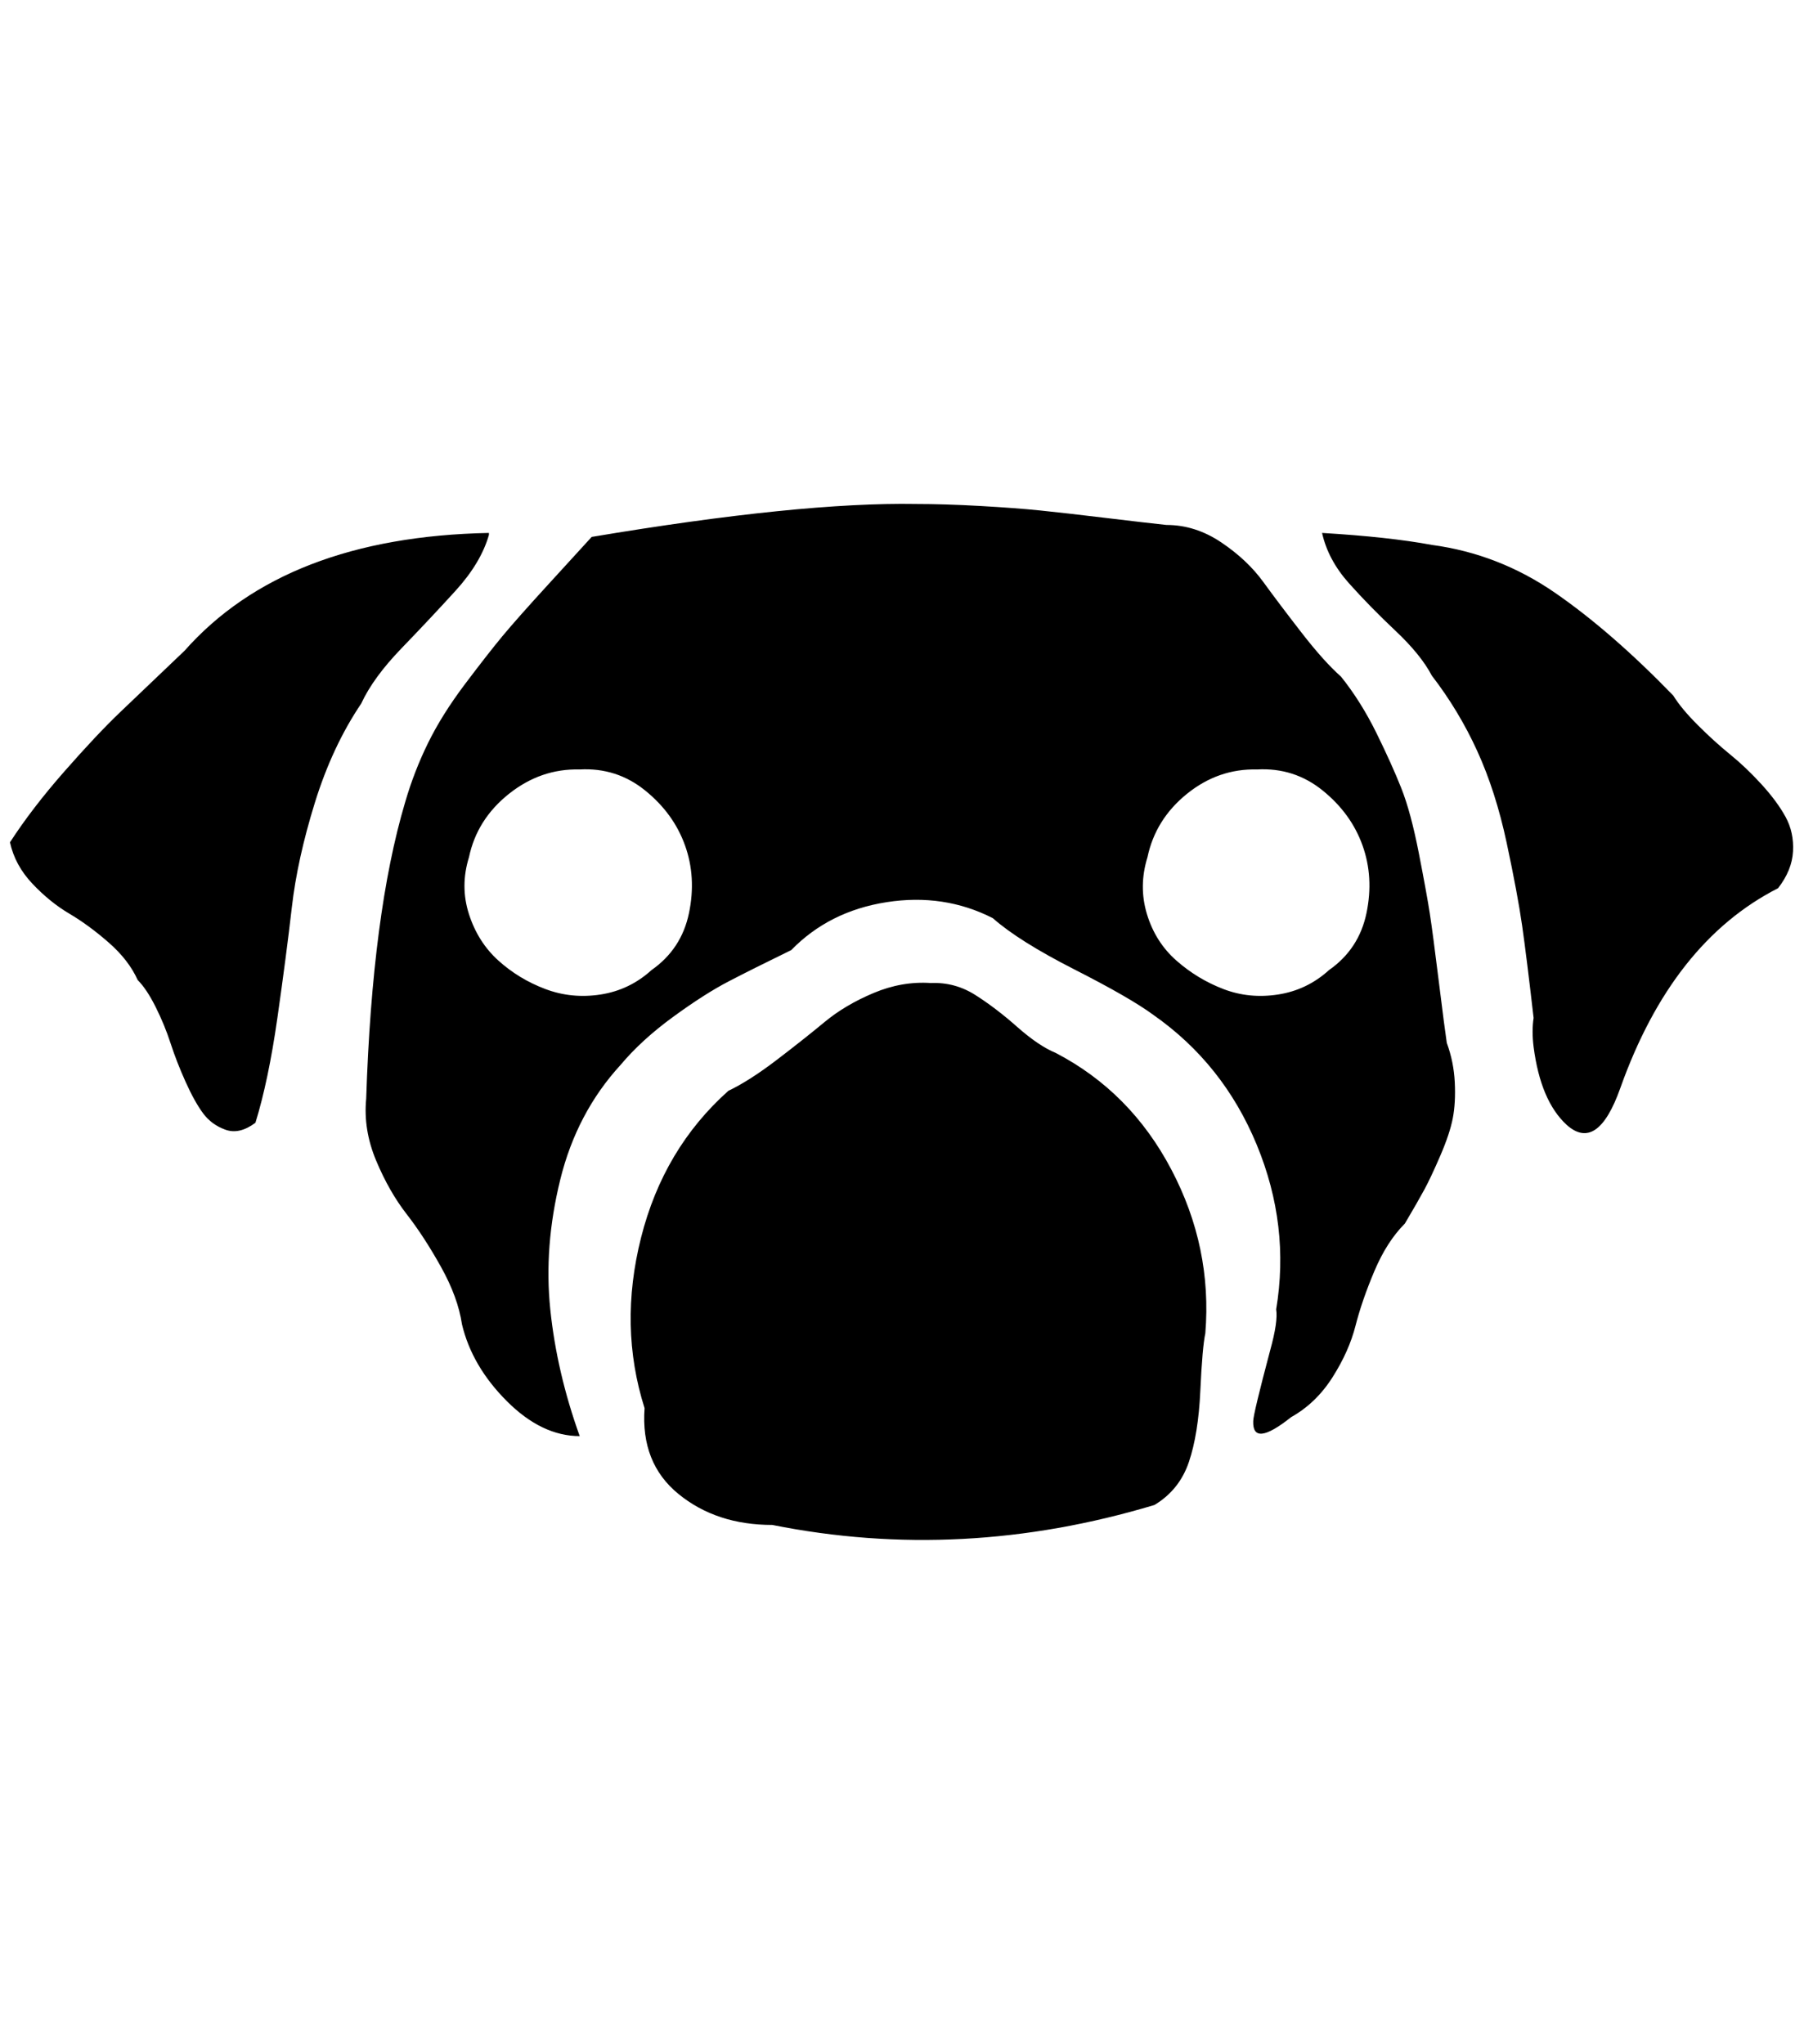 <?xml version="1.0" standalone="no"?>
<!DOCTYPE svg PUBLIC "-//W3C//DTD SVG 1.1//EN" "http://www.w3.org/Graphics/SVG/1.1/DTD/svg11.dtd" >
<svg xmlns="http://www.w3.org/2000/svg" xmlns:xlink="http://www.w3.org/1999/xlink" version="1.1" viewBox="-10 0 1808 2048">
   <path fill="currentColor"
d="M908 505q29 0 64.5 2t60 4.5t66 7.5t60.5 7q29 0 55 17.5t42 39.5t38.5 51t39.5 44q20 25 35.5 56.5t25 55.5t17.5 65t11 60.5t9 68t8 61.5q7 19 8 39.5t-2 36t-12.5 37.5t-16 34t-19.5 34q-18 18 -30.5 47.5t-19 55t-23 51.5t-41.5 40q-39 31 -38 4q0 -7 17 -71
q8 -29 6 -41q14 -84 -19.5 -165t-103.5 -130q-23 -17 -79 -45.5t-82 -51.5q-49 -25 -106.5 -16t-95.5 48q-39 19 -63 31.5t-55.5 35.5t-52.5 48q-44 48 -60.5 115t-10 130t29.5 127q-38 0 -73 -35t-45 -77q-4 -27 -21 -57.5t-34.5 -53t-30.5 -53.5t-10 -62q6 -186 39 -297
q9 -31 23 -59.5t37 -59t37.5 -48t47 -53t42.5 -46.5q209 -35 325 -33zM1223 534l1 -1zM1454 1112l-1 1zM480 534v2q-8 28 -33.5 56t-54 57.5t-40.5 55.5q-29 43 -46.5 99.5t-23 104.5t-14.5 111t-22 105q-16 12 -30 7t-22.5 -16.5t-17.5 -31.5t-15 -38.5t-15 -36.5t-18 -27
q-9 -20 -29 -37.5t-39.5 -29t-37 -30t-22.5 -41.5q22 -34 54.5 -71t55.5 -59t65 -62q101 -114 305 -118zM1315 534q67 4 110 12q67 9 123.5 48t118.5 103q8 13 24.5 29.5t32.5 29.5t31.5 30t24 32.5t7.5 34.5t-15 37q-106 54 -158 200q-23 65 -54 37q-26 -24 -33 -78
q-2 -16 0 -29q-7 -61 -11.5 -92.5t-15.5 -83t-29.5 -92t-45.5 -75.5q-11 -21 -36.5 -45t-46.5 -47.5t-27 -50.5zM494 721zM571 771q-39 -1 -71 24.5t-40 63.5q-9 29 0 57t29.5 46.5t47 28.5t55.5 5.5t51 -24.5q30 -21 37.5 -57t-4 -68t-40 -55t-65.5 -21zM1250 771
q-39 -1 -70.5 24.5t-39.5 63.5q-9 29 -0.5 57t29.5 46.5t47 28.5t55 5.5t51 -24.5q30 -21 37.5 -57t-4 -68t-40 -55t-65.5 -21zM1371 902l-1 2zM1370 917v11v-11zM1151 952v1v-1zM923 985q24 -1 44.5 12t42 32t38.5 26q75 39 116 117t34 164q-3 14 -5 57.5t-11.5 71.5
t-34.5 43q-193 58 -383 20q-56 0 -94 -31t-34 -86q-26 -82 -3.5 -171t87.5 -147q21 -10 48.5 -31t48 -38t49 -29t57.5 -10z" />
</svg>
